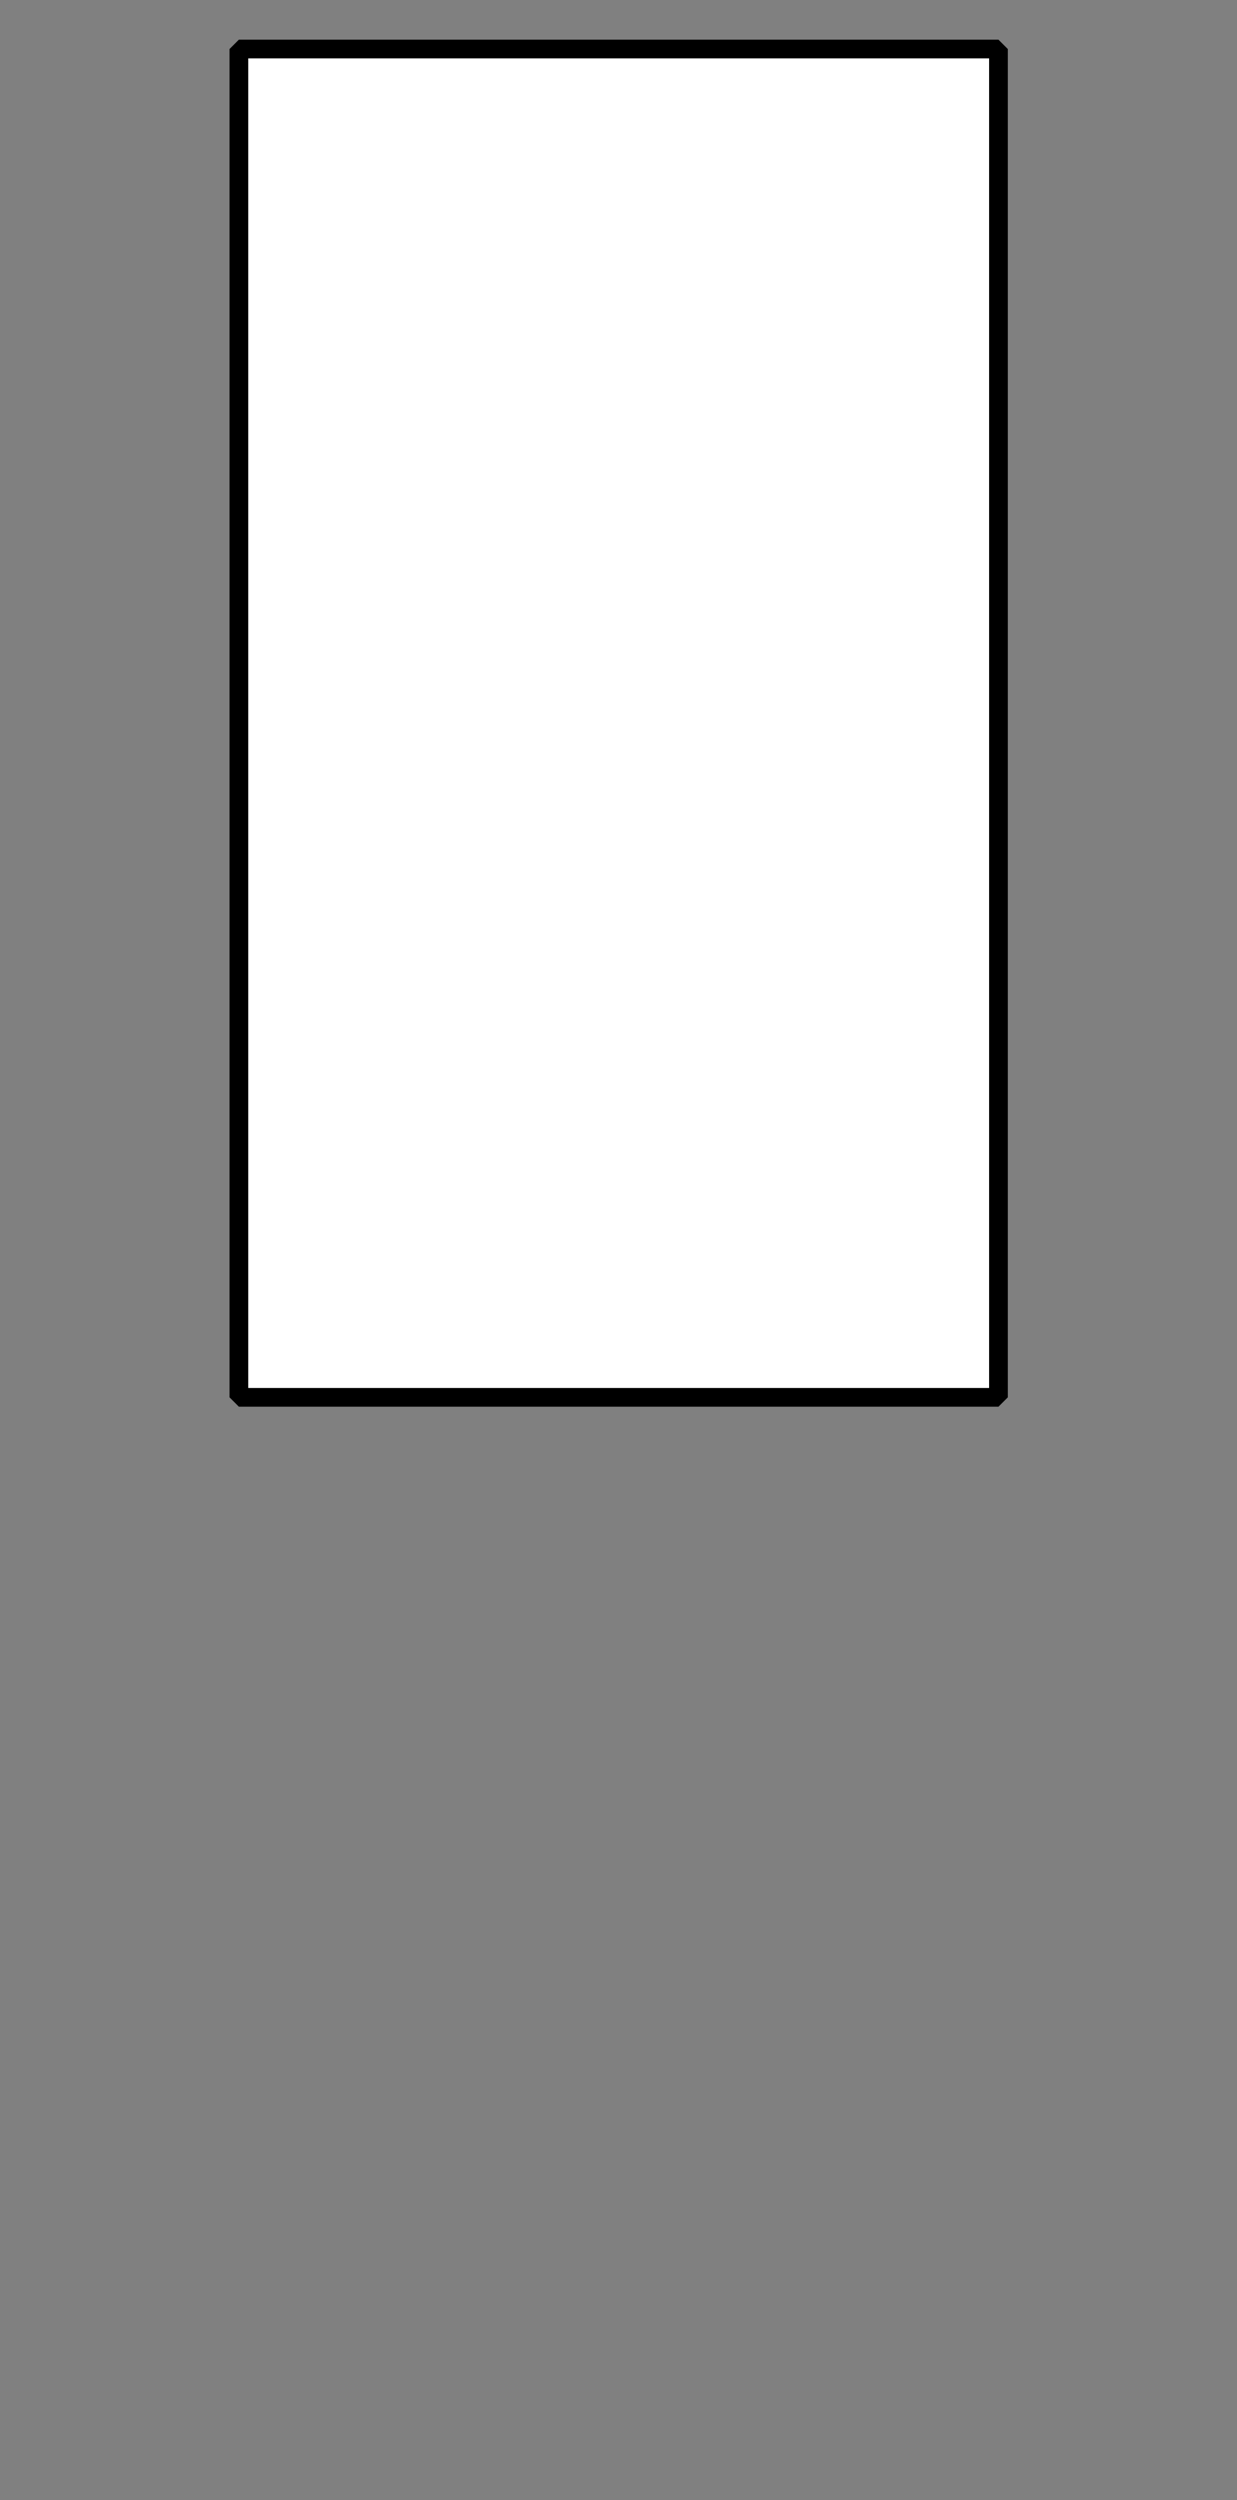 <?xml version="1.0" encoding="UTF-8" standalone="no"?>
<svg width="26.194mm" height="52.917mm"
 viewBox="0 0 99 200"
 xmlns="http://www.w3.org/2000/svg" xmlns:xlink="http://www.w3.org/1999/xlink"  version="1.2" baseProfile="tiny">
<rect x="0" y="0" width="99" height="200" fill="#808080" stroke="none"/>
<defs>
</defs>
<g fill="none" stroke="black" stroke-width="1" fill-rule="evenodd" stroke-linecap="square" stroke-linejoin="bevel" >

<g fill="#ffffff" fill-opacity="0" stroke="none" transform="matrix(1,0,0,1,0,0)"
font-family="Helvetica" font-size="16" font-weight="400" font-style="normal" 
>
<path vector-effect="non-scaling-stroke" fill-rule="evenodd" d="M0,0 L99,0 L99,200 L0,200 L0,0z "/>
</g>

<g fill="none" stroke="#000000" stroke-opacity="1" stroke-width="1" stroke-linecap="square" stroke-linejoin="bevel" transform="matrix(1,0,0,1,0,0)"
font-family="Helvetica" font-size="16" font-weight="400" font-style="normal" 
>
</g>

<g fill="none" stroke="#000000" stroke-opacity="1" stroke-width="1" stroke-linecap="square" stroke-linejoin="bevel" transform="matrix(1,0,0,1,0,0)"
font-family="Helvetica" font-size="16" font-weight="400" font-style="normal" 
clip-path="url(#clip5869)" >
<defs><clipPath id="clip5869"><path vector-effect="non-scaling-stroke" fill-rule="evenodd" d="M0,0 L99.02,0 L99.02,200 L0,200 L0,0z "/>
</clipPath></defs></g>

<g fill="none" stroke="#000000" stroke-opacity="1" stroke-width="1" stroke-linecap="square" stroke-linejoin="bevel" transform="matrix(1.961,0,0,1.961,19.118,3.922)"
font-family="Helvetica" font-size="16" font-weight="400" font-style="normal" 
clip-path="url(#clip5870)" >
<defs><clipPath id="clip5870"><path vector-effect="non-scaling-stroke" fill-rule="evenodd" d="M-9.75,-2 L40.75,-2 L40.75,100 L-9.75,100 L-9.75,-2z "/>
</clipPath></defs></g>

<g fill="#ffffff" fill-opacity="1" stroke="none" transform="matrix(1.961,0,0,1.961,19.118,3.922)"
font-family="Helvetica" font-size="16" font-weight="400" font-style="normal" 
clip-path="url(#clip5870)" >
<path vector-effect="none" fill-rule="evenodd" d="M0,0 L31,0 L31,55 L0,55 L0,0z "/>
</g>

<g fill="none" stroke="#000000" stroke-opacity="1" stroke-width="1" stroke-linecap="square" stroke-linejoin="bevel" transform="matrix(1.961,0,0,1.961,19.118,3.922)"
font-family="Helvetica" font-size="16" font-weight="400" font-style="normal" 
clip-path="url(#clip5870)" >
</g>

<g fill="none" stroke="#000000" stroke-opacity="1" stroke-width="1" stroke-linecap="square" stroke-linejoin="bevel" transform="matrix(1.961,0,0,1.961,19.118,3.922)"
font-family="Helvetica" font-size="16" font-weight="400" font-style="normal" 
clip-path="url(#clip5870)" >
</g>

<g fill="none" stroke="#000000" stroke-opacity="1" stroke-width="1" stroke-linecap="square" stroke-linejoin="bevel" transform="matrix(1.961,0,0,1.961,19.118,3.922)"
font-family="Helvetica" font-size="16" font-weight="400" font-style="normal" 
clip-path="url(#clip5871)" >
<defs><clipPath id="clip5871"><path vector-effect="non-scaling-stroke" fill-rule="evenodd" d="M0,0 L31,0 L31,55 L0,55 L0,0z "/>
</clipPath></defs></g>

<g fill="none" stroke="#000000" stroke-opacity="1" stroke-width="1" stroke-linecap="square" stroke-linejoin="bevel" transform="matrix(1.961,0,0,1.961,19.118,3.922)"
font-family="Helvetica" font-size="16" font-weight="400" font-style="normal" 
clip-path="url(#clip5872)" >
<defs><clipPath id="clip5872"><path vector-effect="non-scaling-stroke" fill-rule="evenodd" d="M-9.75,-2 L40.75,-2 L40.75,100 L-9.75,100 L-9.75,-2z "/>
</clipPath></defs></g>

<g fill="none" stroke="#000000" stroke-opacity="1" stroke-width="1" stroke-linecap="square" stroke-linejoin="bevel" transform="matrix(1,0,0,1,0,0)"
font-family="Helvetica" font-size="16" font-weight="400" font-style="normal" 
clip-path="url(#clip5872)" >
</g>

<g fill="none" stroke="#000000" stroke-opacity="1" stroke-width="1" stroke-linecap="square" stroke-linejoin="bevel" transform="matrix(1.961,0,0,1.961,19.118,3.922)"
font-family="Helvetica" font-size="16" font-weight="400" font-style="normal" 
clip-path="url(#clip5872)" >
</g>

<g fill="none" stroke="#000000" stroke-opacity="1" stroke-width="1" stroke-linecap="square" stroke-linejoin="bevel" transform="matrix(1.961,0,0,1.961,19.118,3.922)"
font-family="Helvetica" font-size="16" font-weight="400" font-style="normal" 
clip-path="url(#clip5872)" >
</g>

<g fill="none" stroke="#000000" stroke-opacity="1" stroke-width="0.764" stroke-linecap="butt" stroke-linejoin="miter" stroke-miterlimit="2" transform="matrix(1.961,0,0,1.961,19.118,3.922)"
font-family="Helvetica" font-size="16" font-weight="400" font-style="normal" 
clip-path="url(#clip5872)" >
<path vector-effect="none" fill-rule="evenodd" d="M0,0 L31,0 L31,55 L0,55 L0,0z "/>
</g>

<g fill="none" stroke="#000000" stroke-opacity="1" stroke-width="1" stroke-linecap="square" stroke-linejoin="bevel" transform="matrix(1.961,0,0,1.961,19.118,3.922)"
font-family="Helvetica" font-size="16" font-weight="400" font-style="normal" 
clip-path="url(#clip5872)" >
</g>

<g fill="none" stroke="#000000" stroke-opacity="1" stroke-width="1" stroke-linecap="square" stroke-linejoin="bevel" transform="matrix(1,0,0,1,0,0)"
font-family="Helvetica" font-size="16" font-weight="400" font-style="normal" 
>
</g>

<g fill="none" stroke="#000000" stroke-opacity="1" stroke-width="1" stroke-linecap="square" stroke-linejoin="bevel" transform="matrix(1,0,0,1,0,0)"
font-family="Helvetica" font-size="16" font-weight="400" font-style="normal" 
>
</g>

<g fill="none" stroke="#000000" stroke-opacity="1" stroke-width="1" stroke-linecap="square" stroke-linejoin="bevel" transform="matrix(1,0,0,1,0,0)"
font-family="Helvetica" font-size="16" font-weight="400" font-style="normal" 
clip-path="url(#clip5873)" >
<defs><clipPath id="clip5873"><path vector-effect="non-scaling-stroke" fill-rule="evenodd" d="M0,0 L99,0 L99,200 L0,200 L0,0z "/>
</clipPath></defs></g>

<g fill="none" stroke="#000000" stroke-opacity="1" stroke-width="1" stroke-linecap="square" stroke-linejoin="bevel" transform="matrix(1,0,0,1,0,0)"
font-family="Helvetica" font-size="16" font-weight="400" font-style="normal" 
>
</g>

<g fill="none" stroke="#000000" stroke-opacity="1" stroke-width="1" stroke-linecap="square" stroke-linejoin="bevel" transform="matrix(1,0,0,1,0,0)"
font-family="Helvetica" font-size="16" font-weight="400" font-style="normal" 
>
</g>

<g fill="none" stroke="#000000" stroke-opacity="1" stroke-width="1" stroke-linecap="square" stroke-linejoin="bevel" transform="matrix(1,0,0,1,0,0)"
font-family="Helvetica" font-size="16" font-weight="400" font-style="normal" 
clip-path="url(#clip5874)" >
<defs><clipPath id="clip5874"><path vector-effect="non-scaling-stroke" fill-rule="evenodd" d="M0,0 L1,0 L1,1 L0,1 L0,0z "/>
</clipPath></defs></g>

<g fill="none" stroke="#000000" stroke-opacity="1" stroke-width="1" stroke-linecap="square" stroke-linejoin="bevel" transform="matrix(1,0,0,1,0,0)"
font-family="Helvetica" font-size="16" font-weight="400" font-style="normal" 
>
</g>

<g fill="none" stroke="#000000" stroke-opacity="1" stroke-width="1" stroke-linecap="square" stroke-linejoin="bevel" transform="matrix(1,0,0,1,0,0)"
font-family="Helvetica" font-size="16" font-weight="400" font-style="normal" 
>
</g>
</g>
</svg>
